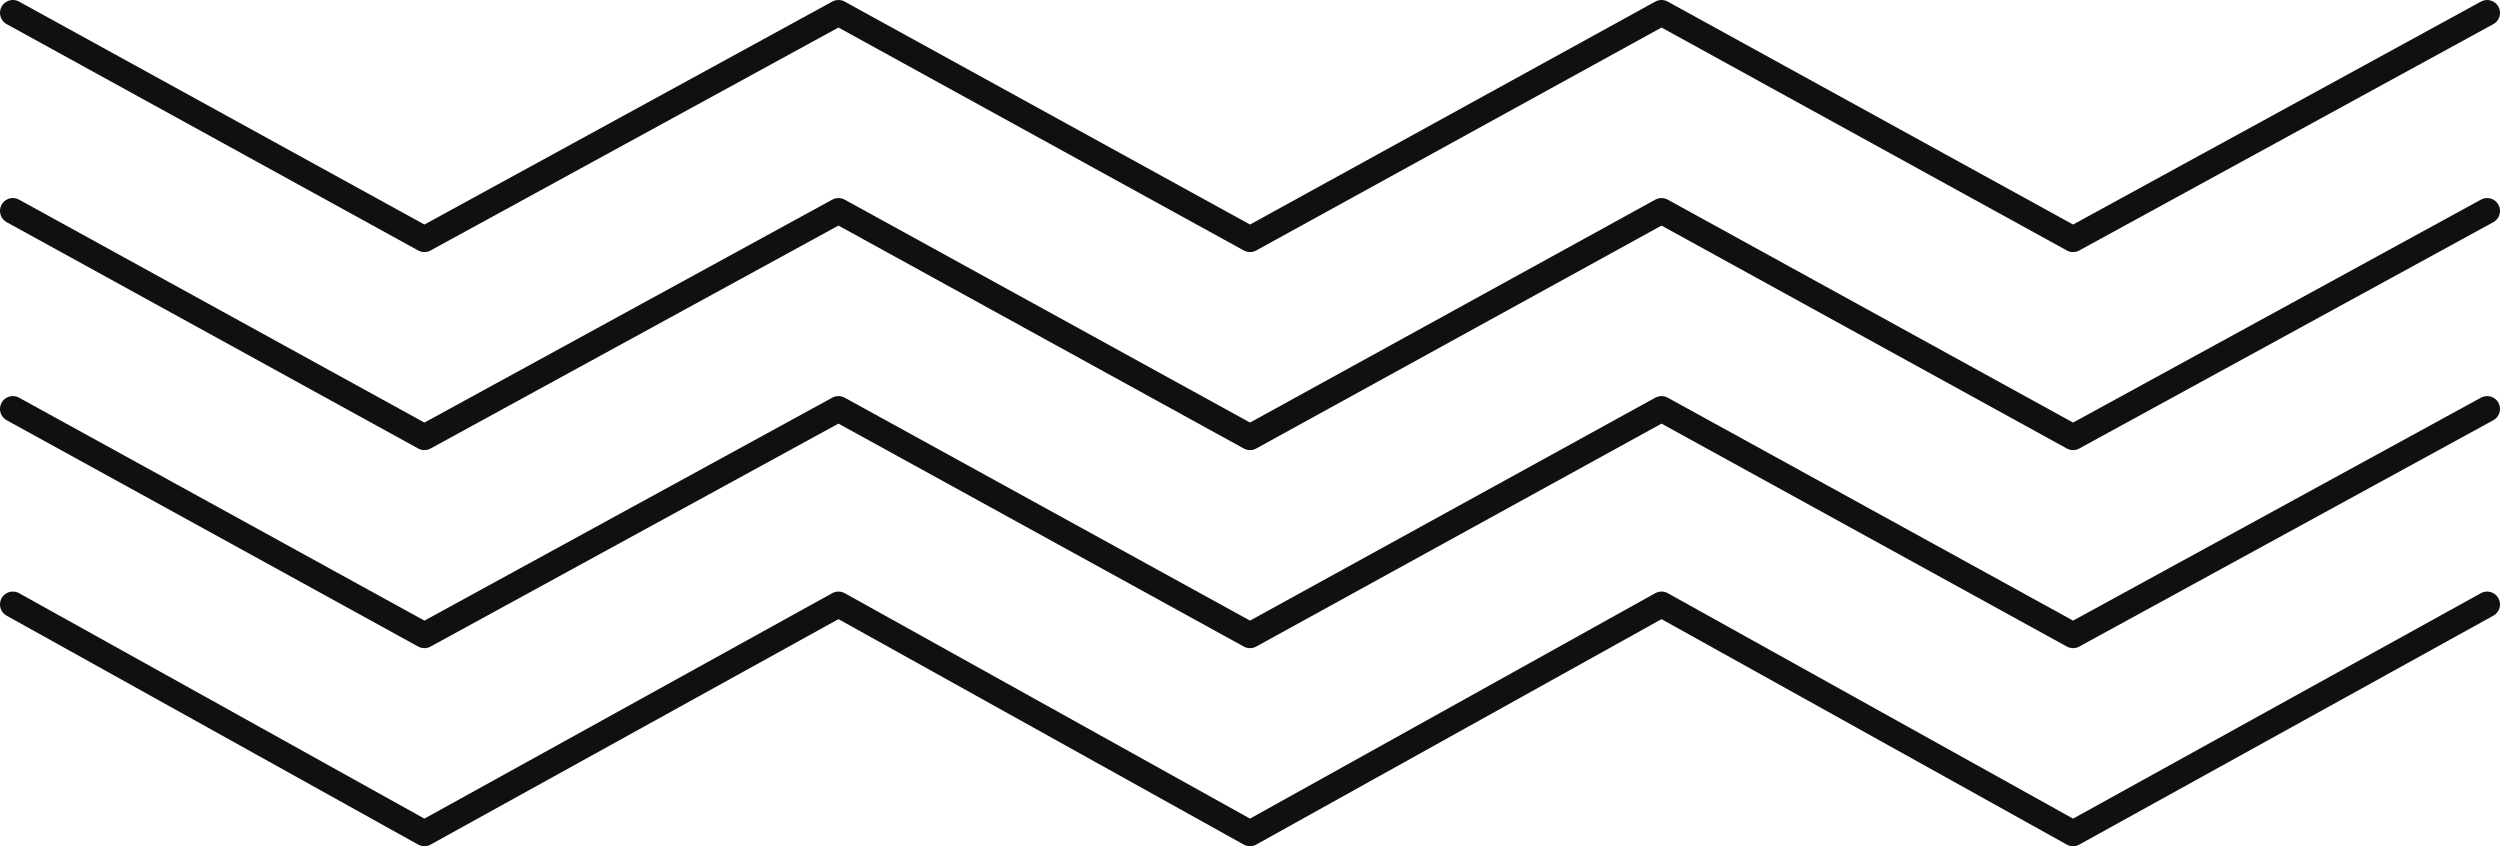 <svg id="BACKGROUND_2" data-name="BACKGROUND 2" xmlns="http://www.w3.org/2000/svg" viewBox="0 0 97.2 32.9"><defs><style>.cls-1{fill:none;stroke:#101011;stroke-linecap:round;stroke-linejoin:round;}</style></defs><polyline class="cls-1" points="0.5 0.5 16.5 9.3 32.6 0.5 48.6 9.3 64.6 0.5 80.6 9.3 96.7 0.5"/><polyline class="cls-1" points="0.5 8.2 16.5 17 32.6 8.2 48.6 17 64.6 8.2 80.6 17 96.7 8.2"/><polyline class="cls-1" points="0.5 15.9 16.5 24.7 32.6 15.9 48.6 24.7 64.6 15.9 80.6 24.7 96.7 15.9"/><polyline class="cls-1" points="0.5 23.5 16.5 32.4 32.6 23.5 48.6 32.4 64.6 23.5 80.6 32.4 96.7 23.5"/></svg>